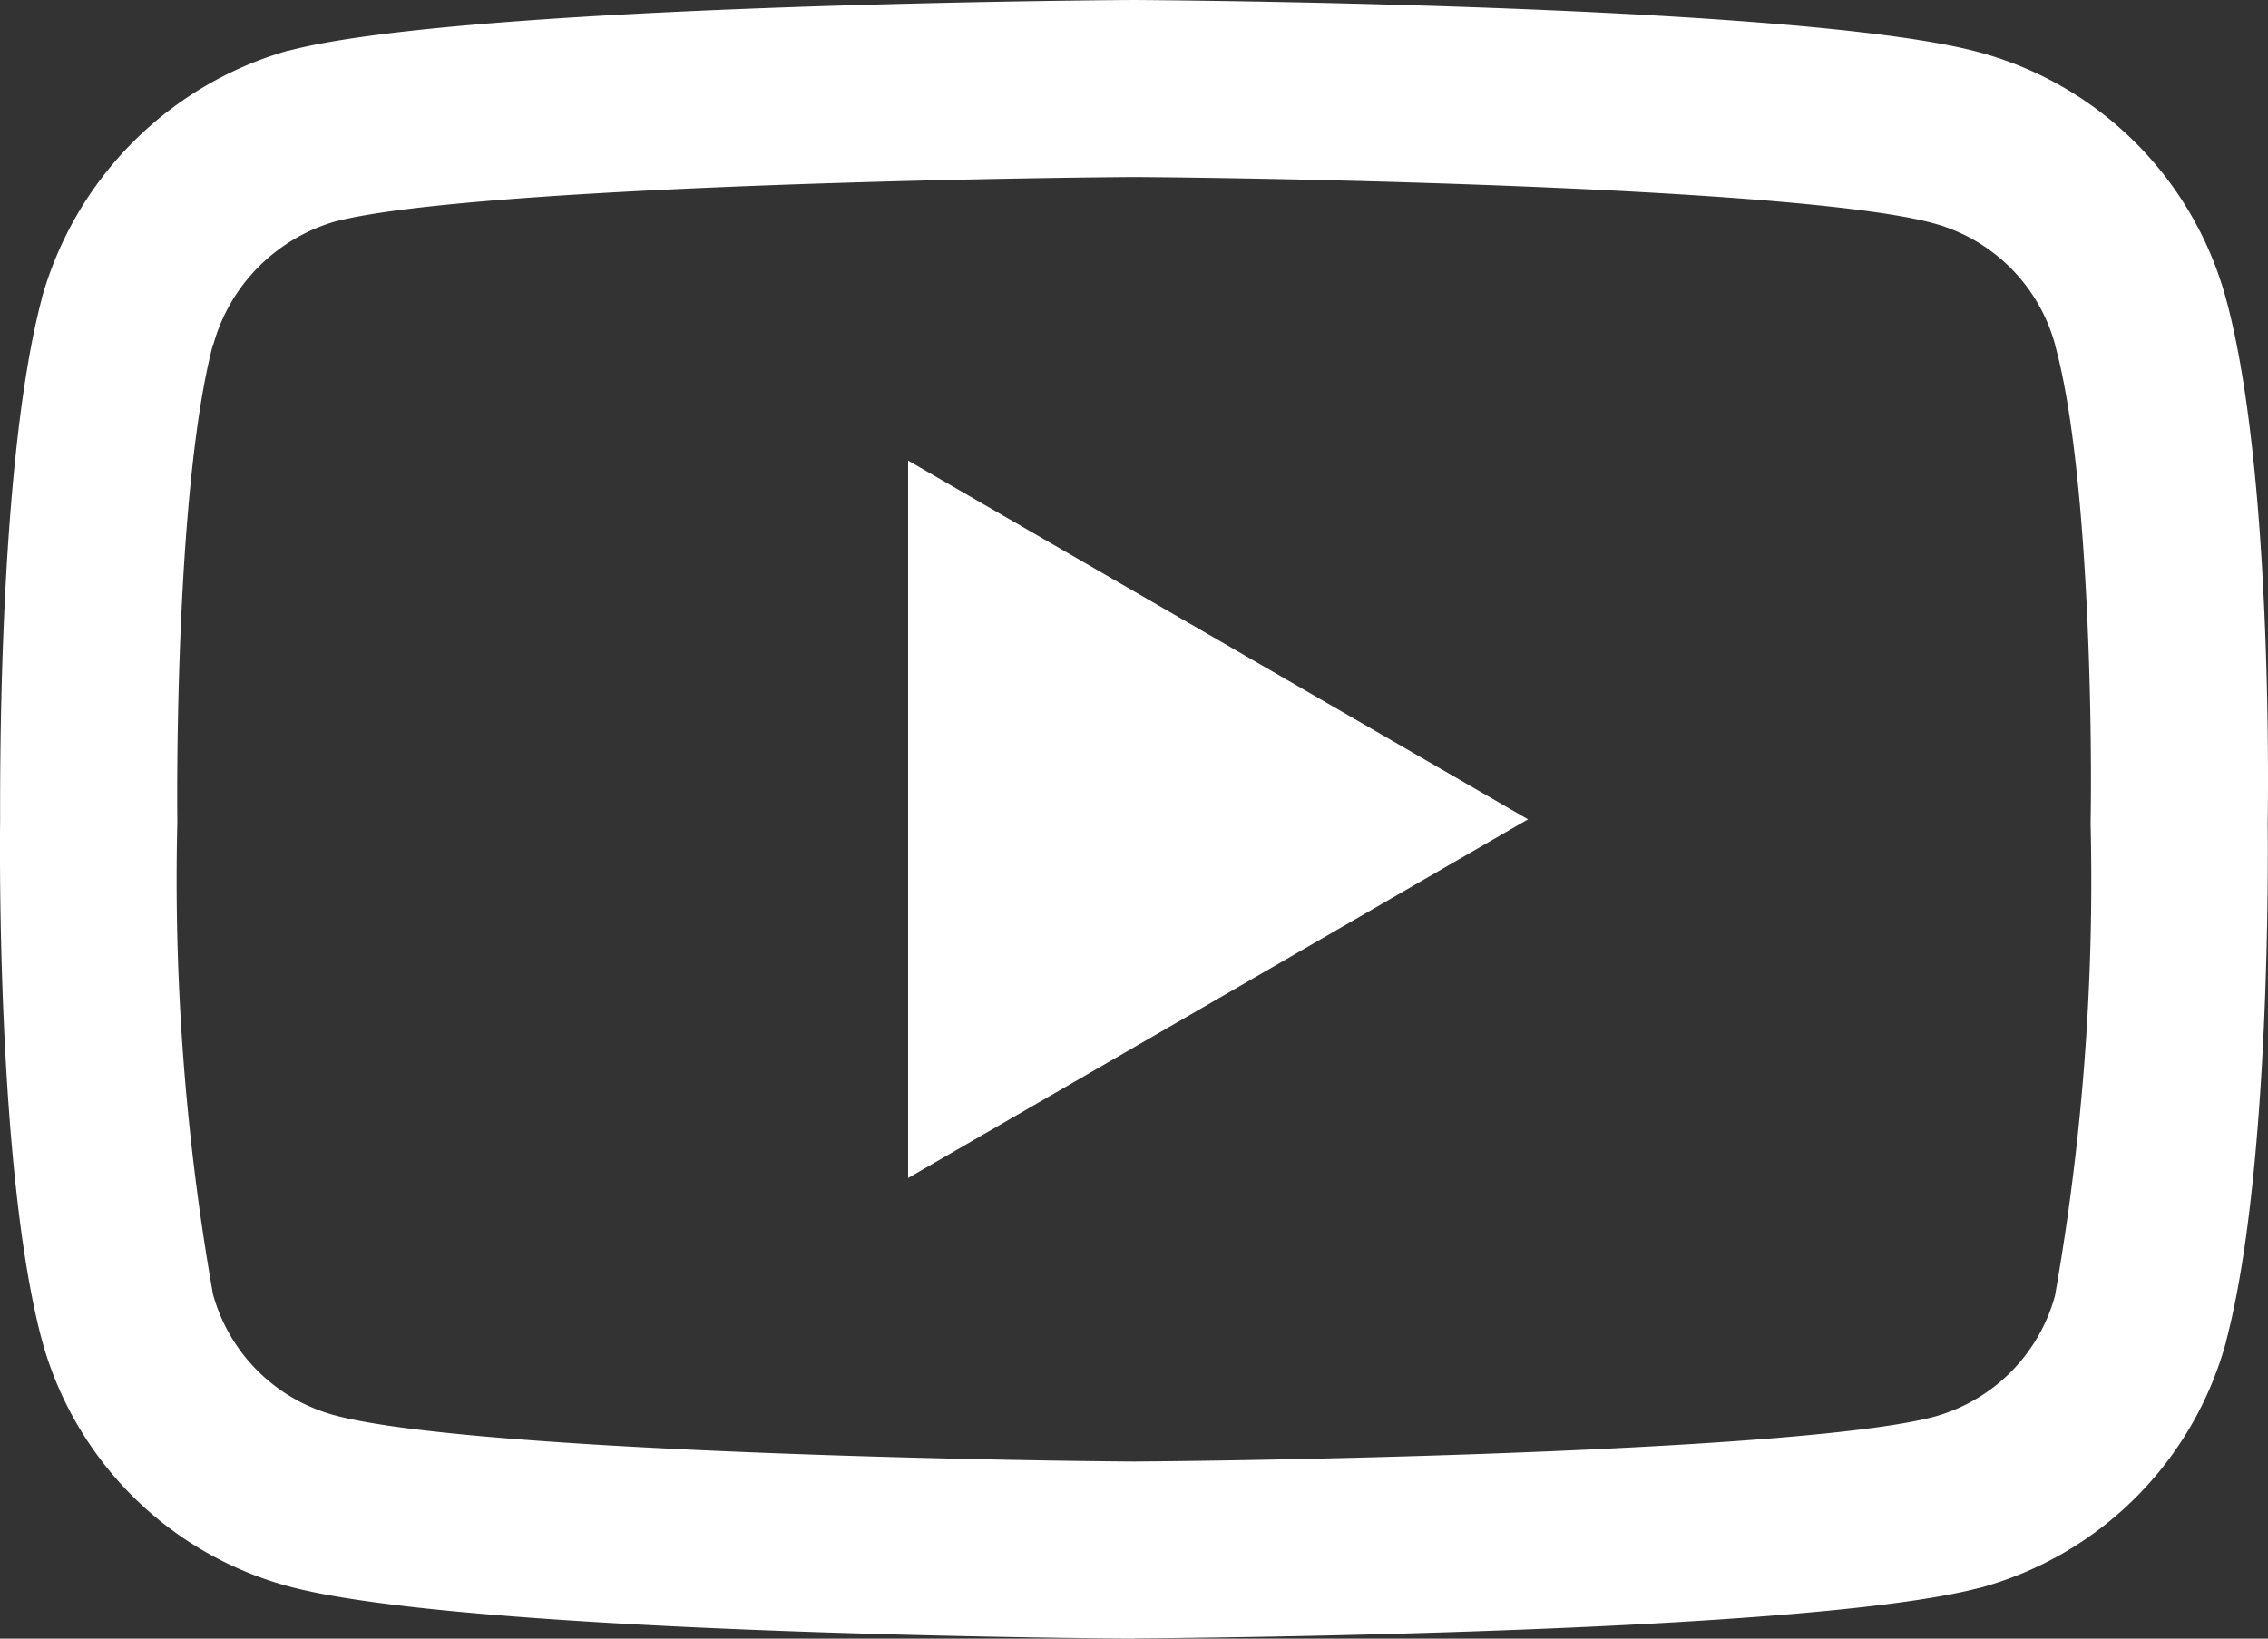<svg xmlns="http://www.w3.org/2000/svg" width="42.898" height="31" viewBox="0 0 42.898 31">
  <rect x="0" y="0" width="42.898" height="31" fill="#333333" stroke="none"/>
  <path id="youtube_4_" data-name="youtube (4)" d="M21.446,31.5h-.011c-1.294-.009-12.738-.113-15.98-.99A6.63,6.63,0,0,1,.789,25.847C-.059,22.663-.005,16.531,0,16.041s-.06-6.67.786-9.881l0-.009a6.77,6.77,0,0,1,4.66-4.693l.017,0C8.671.612,20.137.508,21.434.5h.023c1.3.009,12.771.113,15.984.991A6.629,6.629,0,0,1,42.1,6.146c.88,3.213.8,9.409.79,9.932.006.515.058,6.592-.786,9.793l0,.009a6.631,6.631,0,0,1-4.668,4.662l-.009,0c-3.205.842-14.671.945-15.968.954h-.012ZM4.026,7.02c-.745,2.834-.675,8.938-.674,9v.044a45.046,45.046,0,0,0,.674,8.917,3.268,3.268,0,0,0,2.3,2.293c2.392.647,11.712.851,15.118.875,3.415-.024,12.749-.222,15.123-.843a3.27,3.27,0,0,0,2.3-2.293,45.2,45.2,0,0,0,.674-8.916c0-.018,0-.035,0-.053.031-1.713-.03-6.672-.671-9.013l0-.007a3.27,3.27,0,0,0-2.3-2.3c-2.369-.648-11.7-.851-15.118-.875-3.413.024-12.738.222-15.119.842a3.361,3.361,0,0,0-2.3,2.327ZM40.484,25.444h0Zm-23.31-2.658V9.213L28.9,16Zm0,0" transform="translate(0.002 -0.5)" fill="#fff"/>
</svg>
